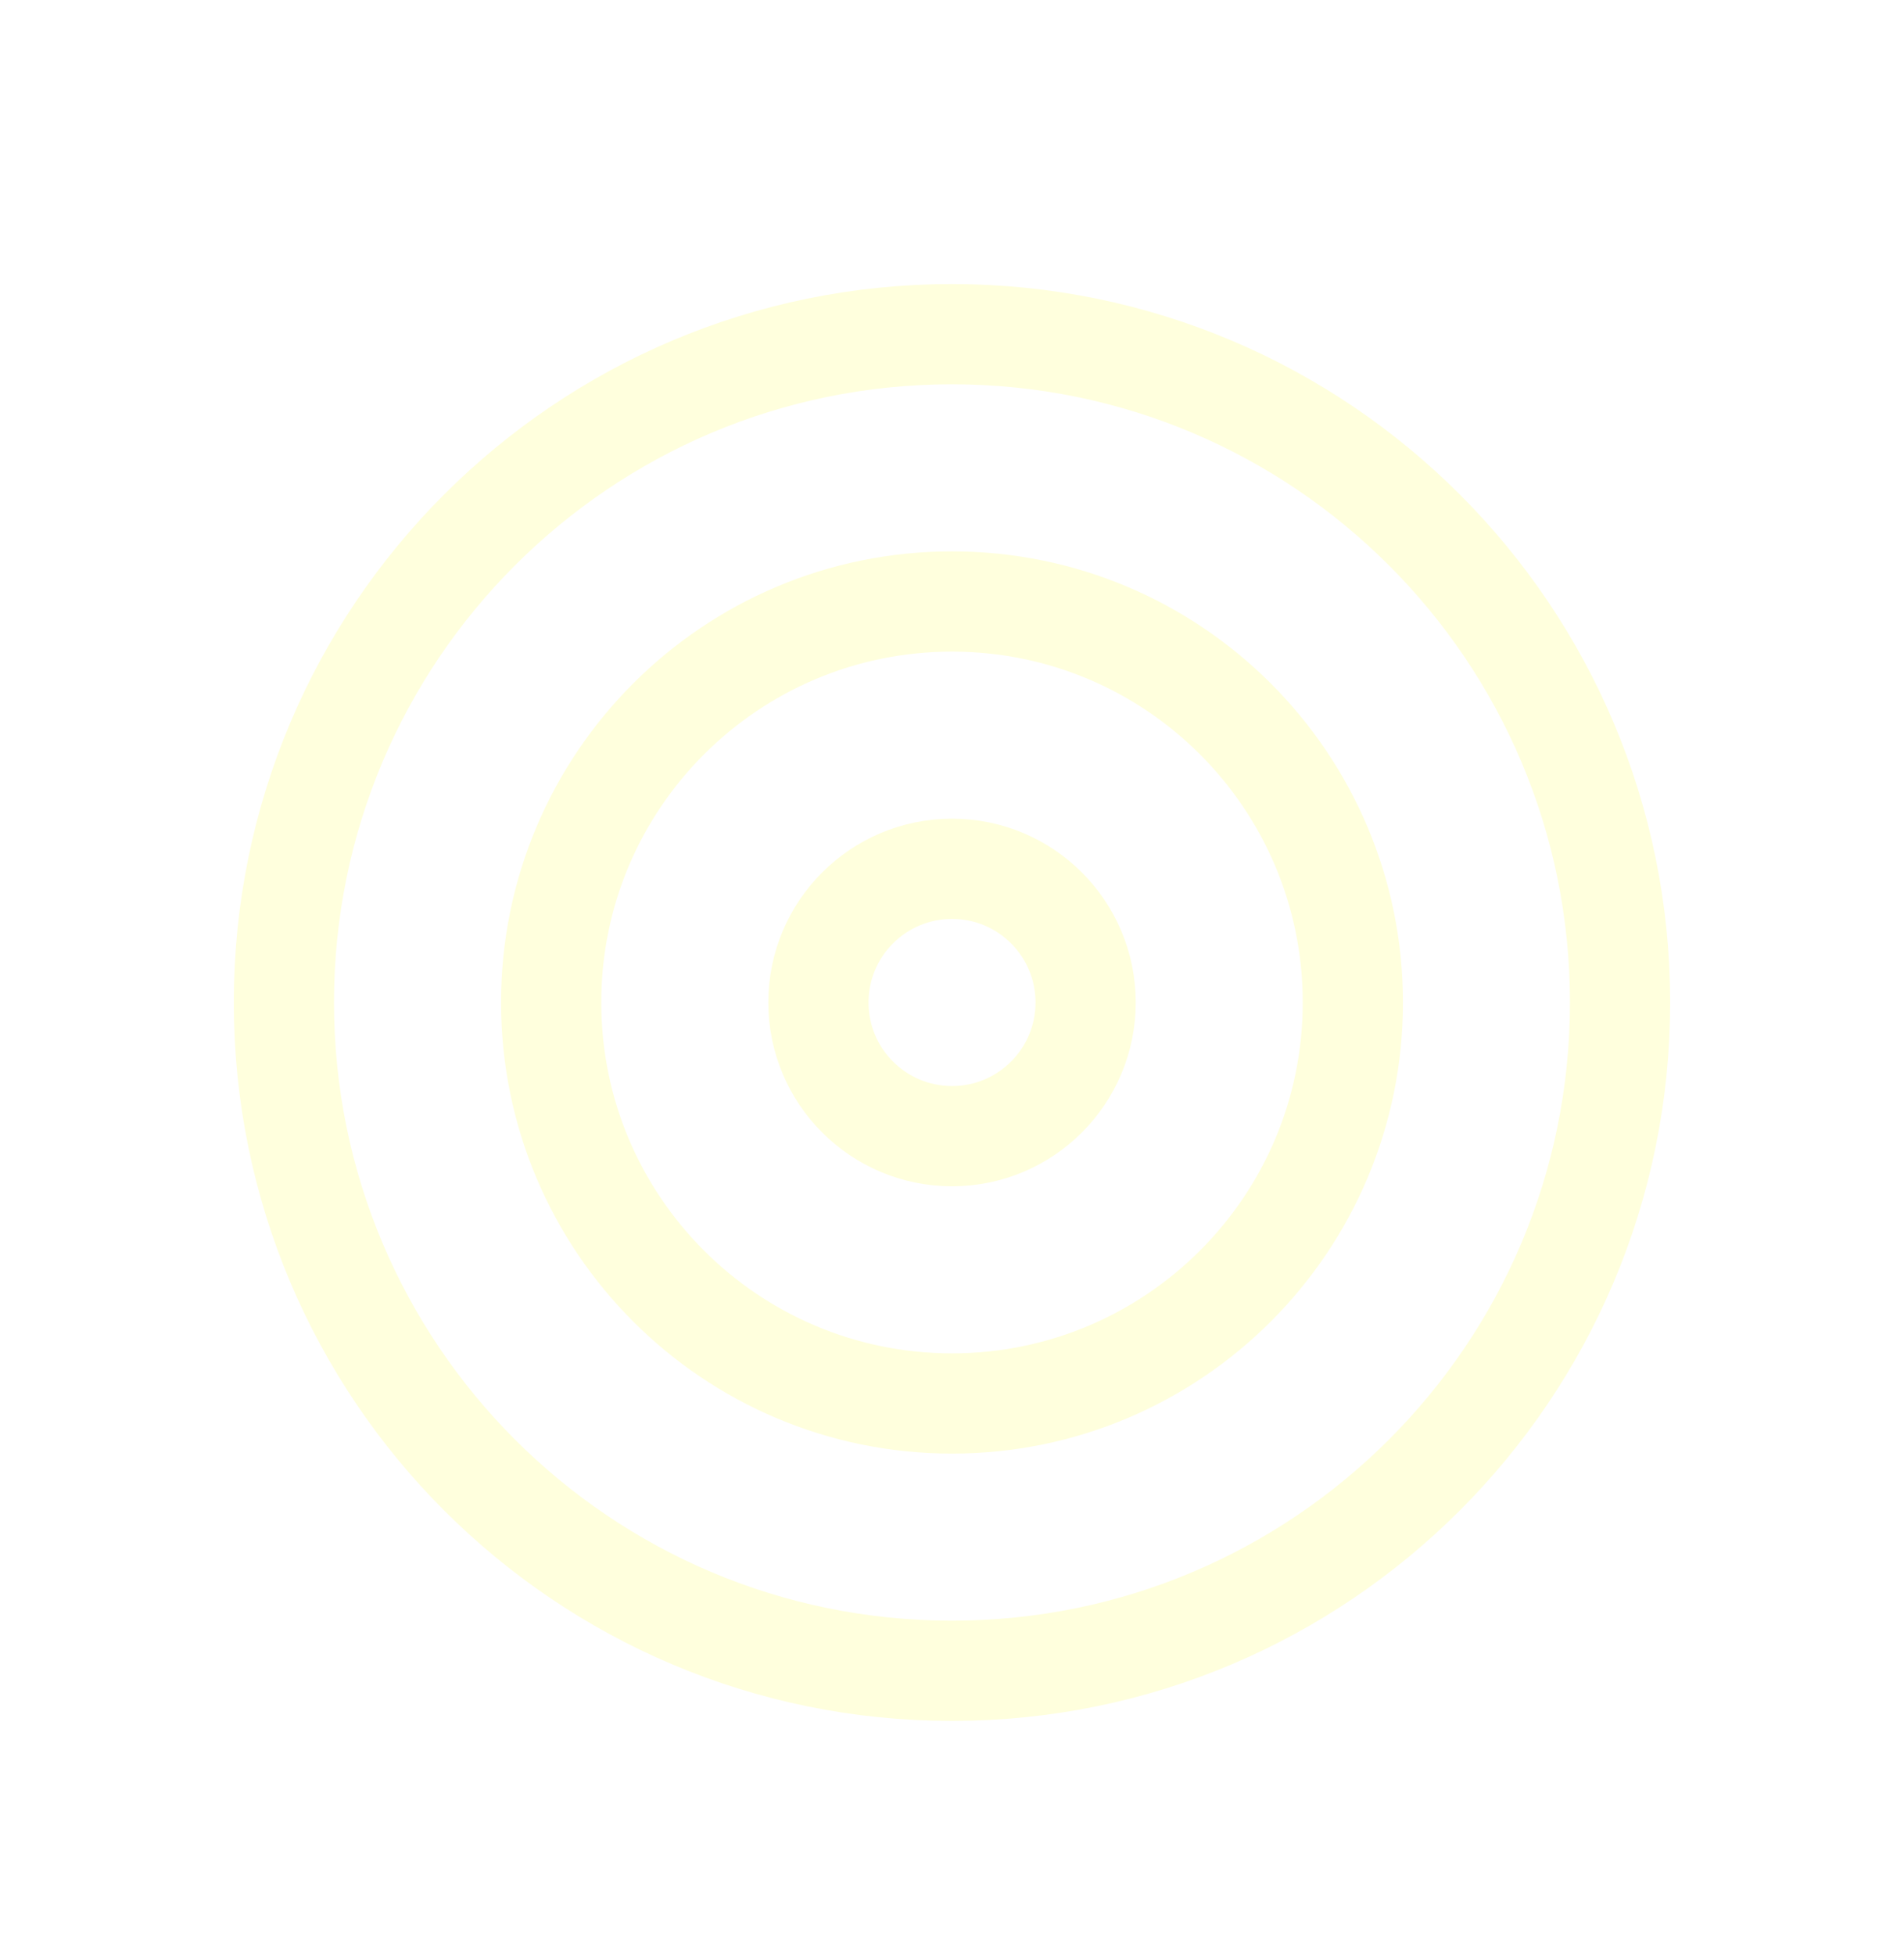 <svg width="38" height="39" viewBox="0 0 38 39" fill="none" xmlns="http://www.w3.org/2000/svg">
<g filter="url(#filter0_d_33_1680)">
<path d="M18.999 29.333C26.363 29.333 32.333 23.364 32.333 16C32.333 8.636 26.363 2.667 18.999 2.667C11.636 2.667 5.666 8.636 5.666 16C5.666 23.364 11.636 29.333 18.999 29.333Z" stroke="#FFFFDD" stroke-width="2" stroke-linecap="round" stroke-linejoin="round"/>
<path d="M19 24C23.418 24 27 20.418 27 16C27 11.582 23.418 8 19 8C14.582 8 11 11.582 11 16C11 20.418 14.582 24 19 24Z" stroke="#FFFFDD" stroke-width="2" stroke-linecap="round" stroke-linejoin="round"/>
<path d="M19.001 18.667C20.473 18.667 21.667 17.473 21.667 16C21.667 14.527 20.473 13.333 19.001 13.333C17.528 13.333 16.334 14.527 16.334 16C16.334 17.473 17.528 18.667 19.001 18.667Z" stroke="#FFFFDD" stroke-width="2" stroke-linecap="round" stroke-linejoin="round"/>
</g>
<defs>
<filter id="filter0_d_33_1680" x="-1" y="0" width="40" height="40" filterUnits="userSpaceOnUse" color-interpolation-filters="sRGB">
<feFlood flood-opacity="0" result="BackgroundImageFix"/>
<feColorMatrix in="SourceAlpha" type="matrix" values="0 0 0 0 0 0 0 0 0 0 0 0 0 0 0 0 0 0 127 0" result="hardAlpha"/>
<feOffset dy="4"/>
<feGaussianBlur stdDeviation="2"/>
<feComposite in2="hardAlpha" operator="out"/>
<feColorMatrix type="matrix" values="0 0 0 0 0 0 0 0 0 0 0 0 0 0 0 0 0 0 0.25 0"/>
<feBlend mode="normal" in2="BackgroundImageFix" result="effect1_dropShadow_33_1680"/>
<feBlend mode="normal" in="SourceGraphic" in2="effect1_dropShadow_33_1680" result="shape"/>
</filter>
</defs>
</svg>
